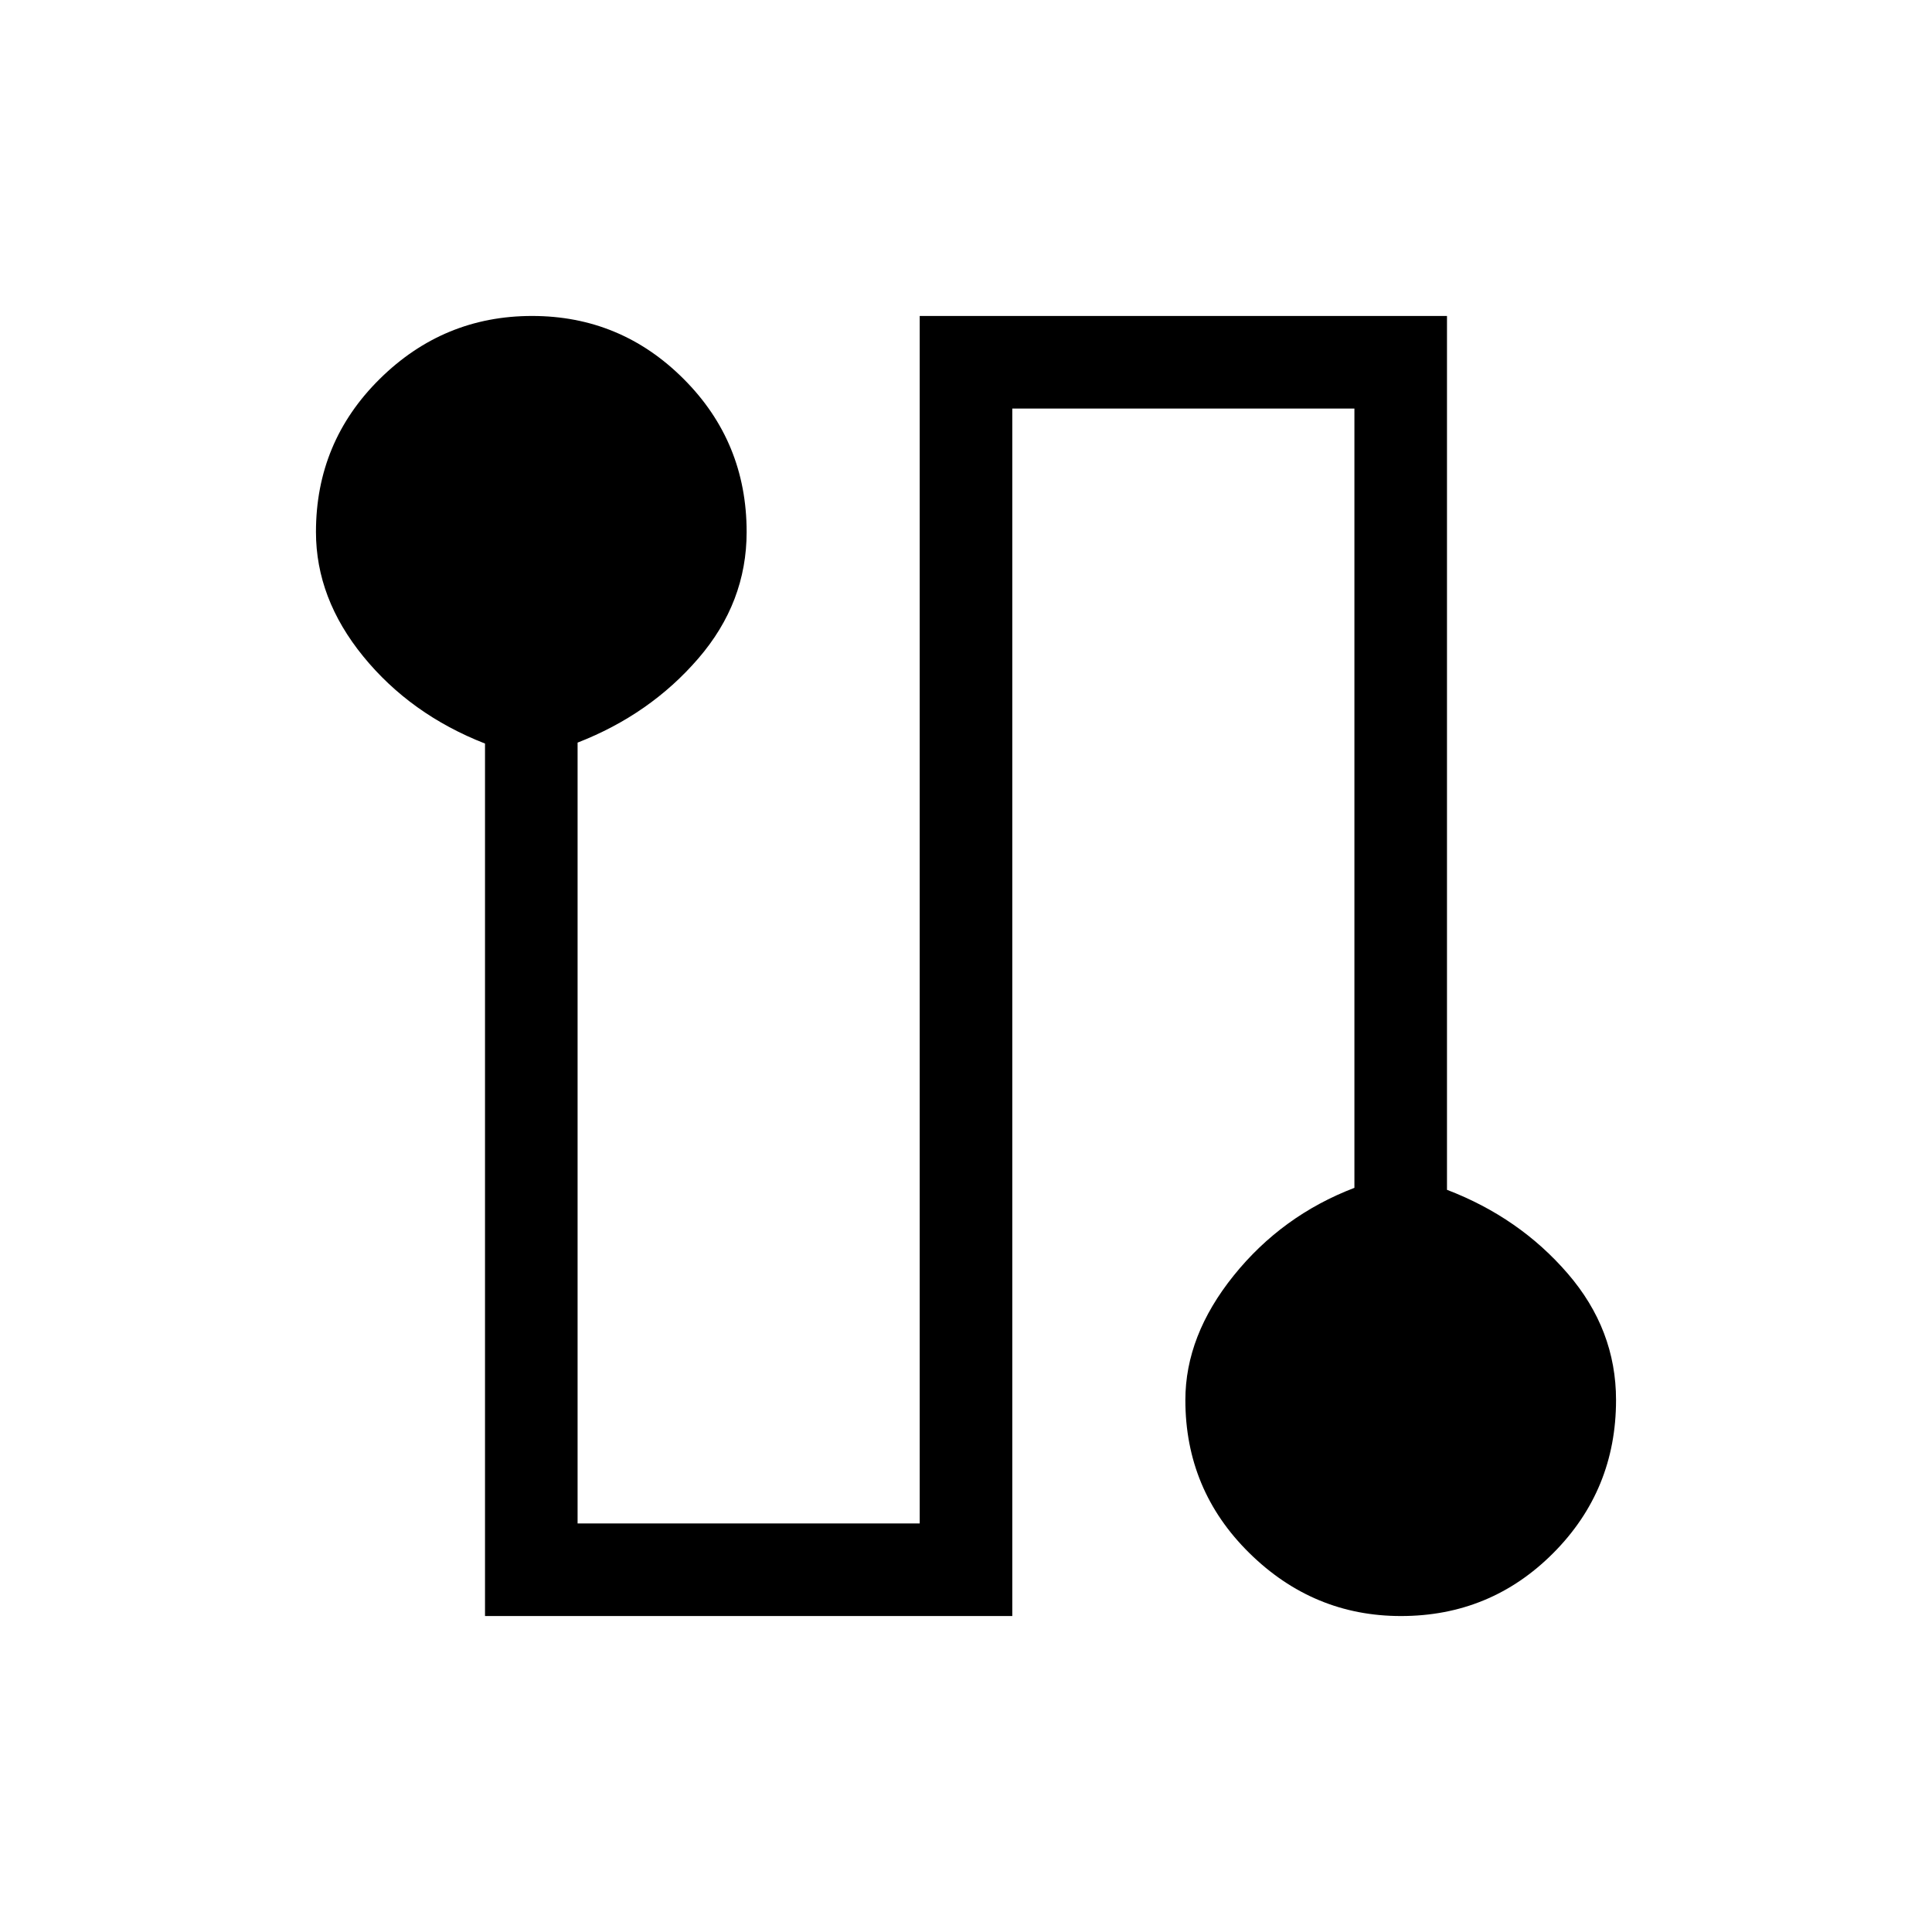 <svg xmlns="http://www.w3.org/2000/svg" height="20" viewBox="0 -960 960 960" width="20"><path d="M241-157v-433.53q-37-14.47-60.5-43.3T157-695.66q0-44.73 31.67-76.03Q220.35-803 264.38-803q44.04 0 75.33 31.31Q371-740.39 371-695.66q0 35-24 62.83T287-591v388h170v-600h262v434.21q36 13.79 60 41.62t24 62.83q0 44.73-31.17 76.03Q740.65-157 696.12-157q-43.54 0-75.33-31.31Q589-219.61 589-264.34q0-31.98 24-61.82t60-43.61V-757H503v600H241Z"/></svg>